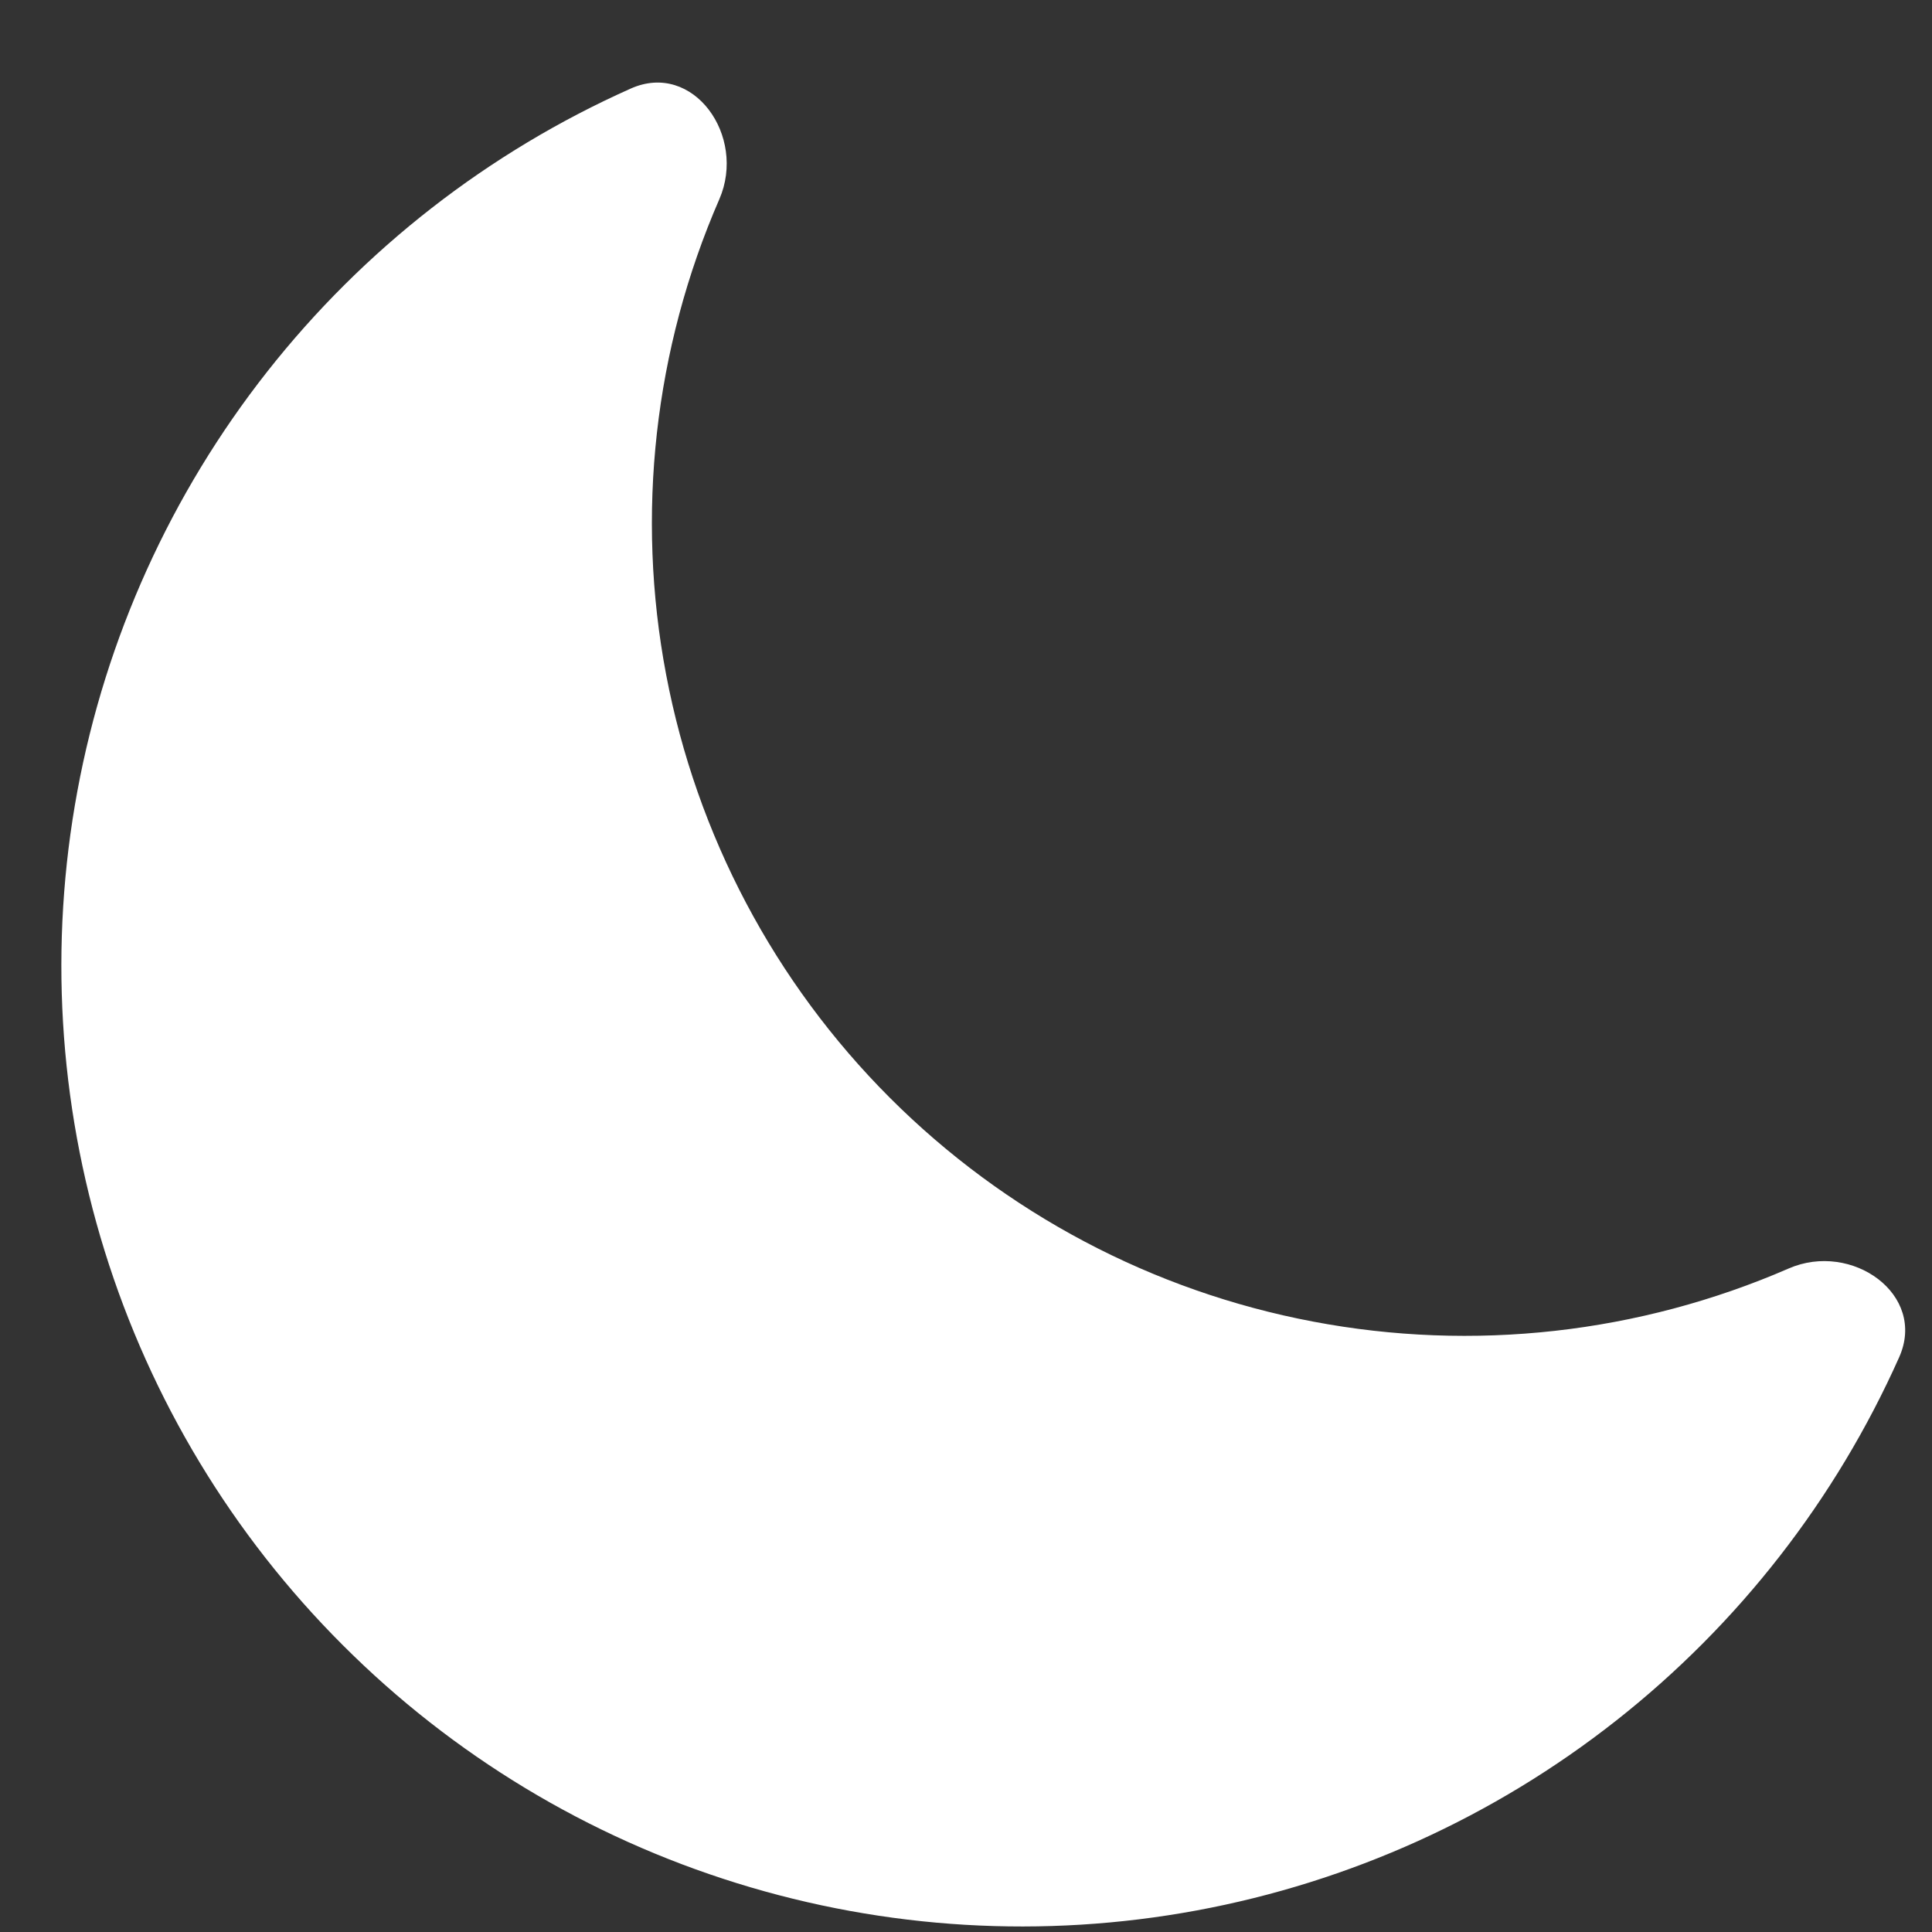 <svg width="21" height="21" viewBox="0 0 21 21" fill="none" xmlns="http://www.w3.org/2000/svg">
<rect x="0" y="0" width="21" height="21" fill="#333333" stroke="none"/>
<path d="M20.643 14.753C20.948 14.07 20.127 13.489 19.442 13.788C17.815 14.495 16.014 14.696 14.272 14.365C12.529 14.035 10.927 13.187 9.673 11.933C8.419 10.679 7.572 9.077 7.241 7.335C6.91 5.592 7.111 3.791 7.819 2.165C8.117 1.479 7.536 0.658 6.855 0.963C5.308 1.653 3.953 2.708 2.905 4.039C1.858 5.369 1.149 6.934 0.841 8.599C0.533 10.264 0.635 11.979 1.137 13.596C1.639 15.213 2.527 16.684 3.725 17.881C4.922 19.079 6.392 19.967 8.009 20.469C9.626 20.972 11.341 21.074 13.006 20.766C14.671 20.458 16.237 19.75 17.567 18.702C18.897 17.655 19.953 16.299 20.643 14.753Z" fill="white"/>
</svg>
